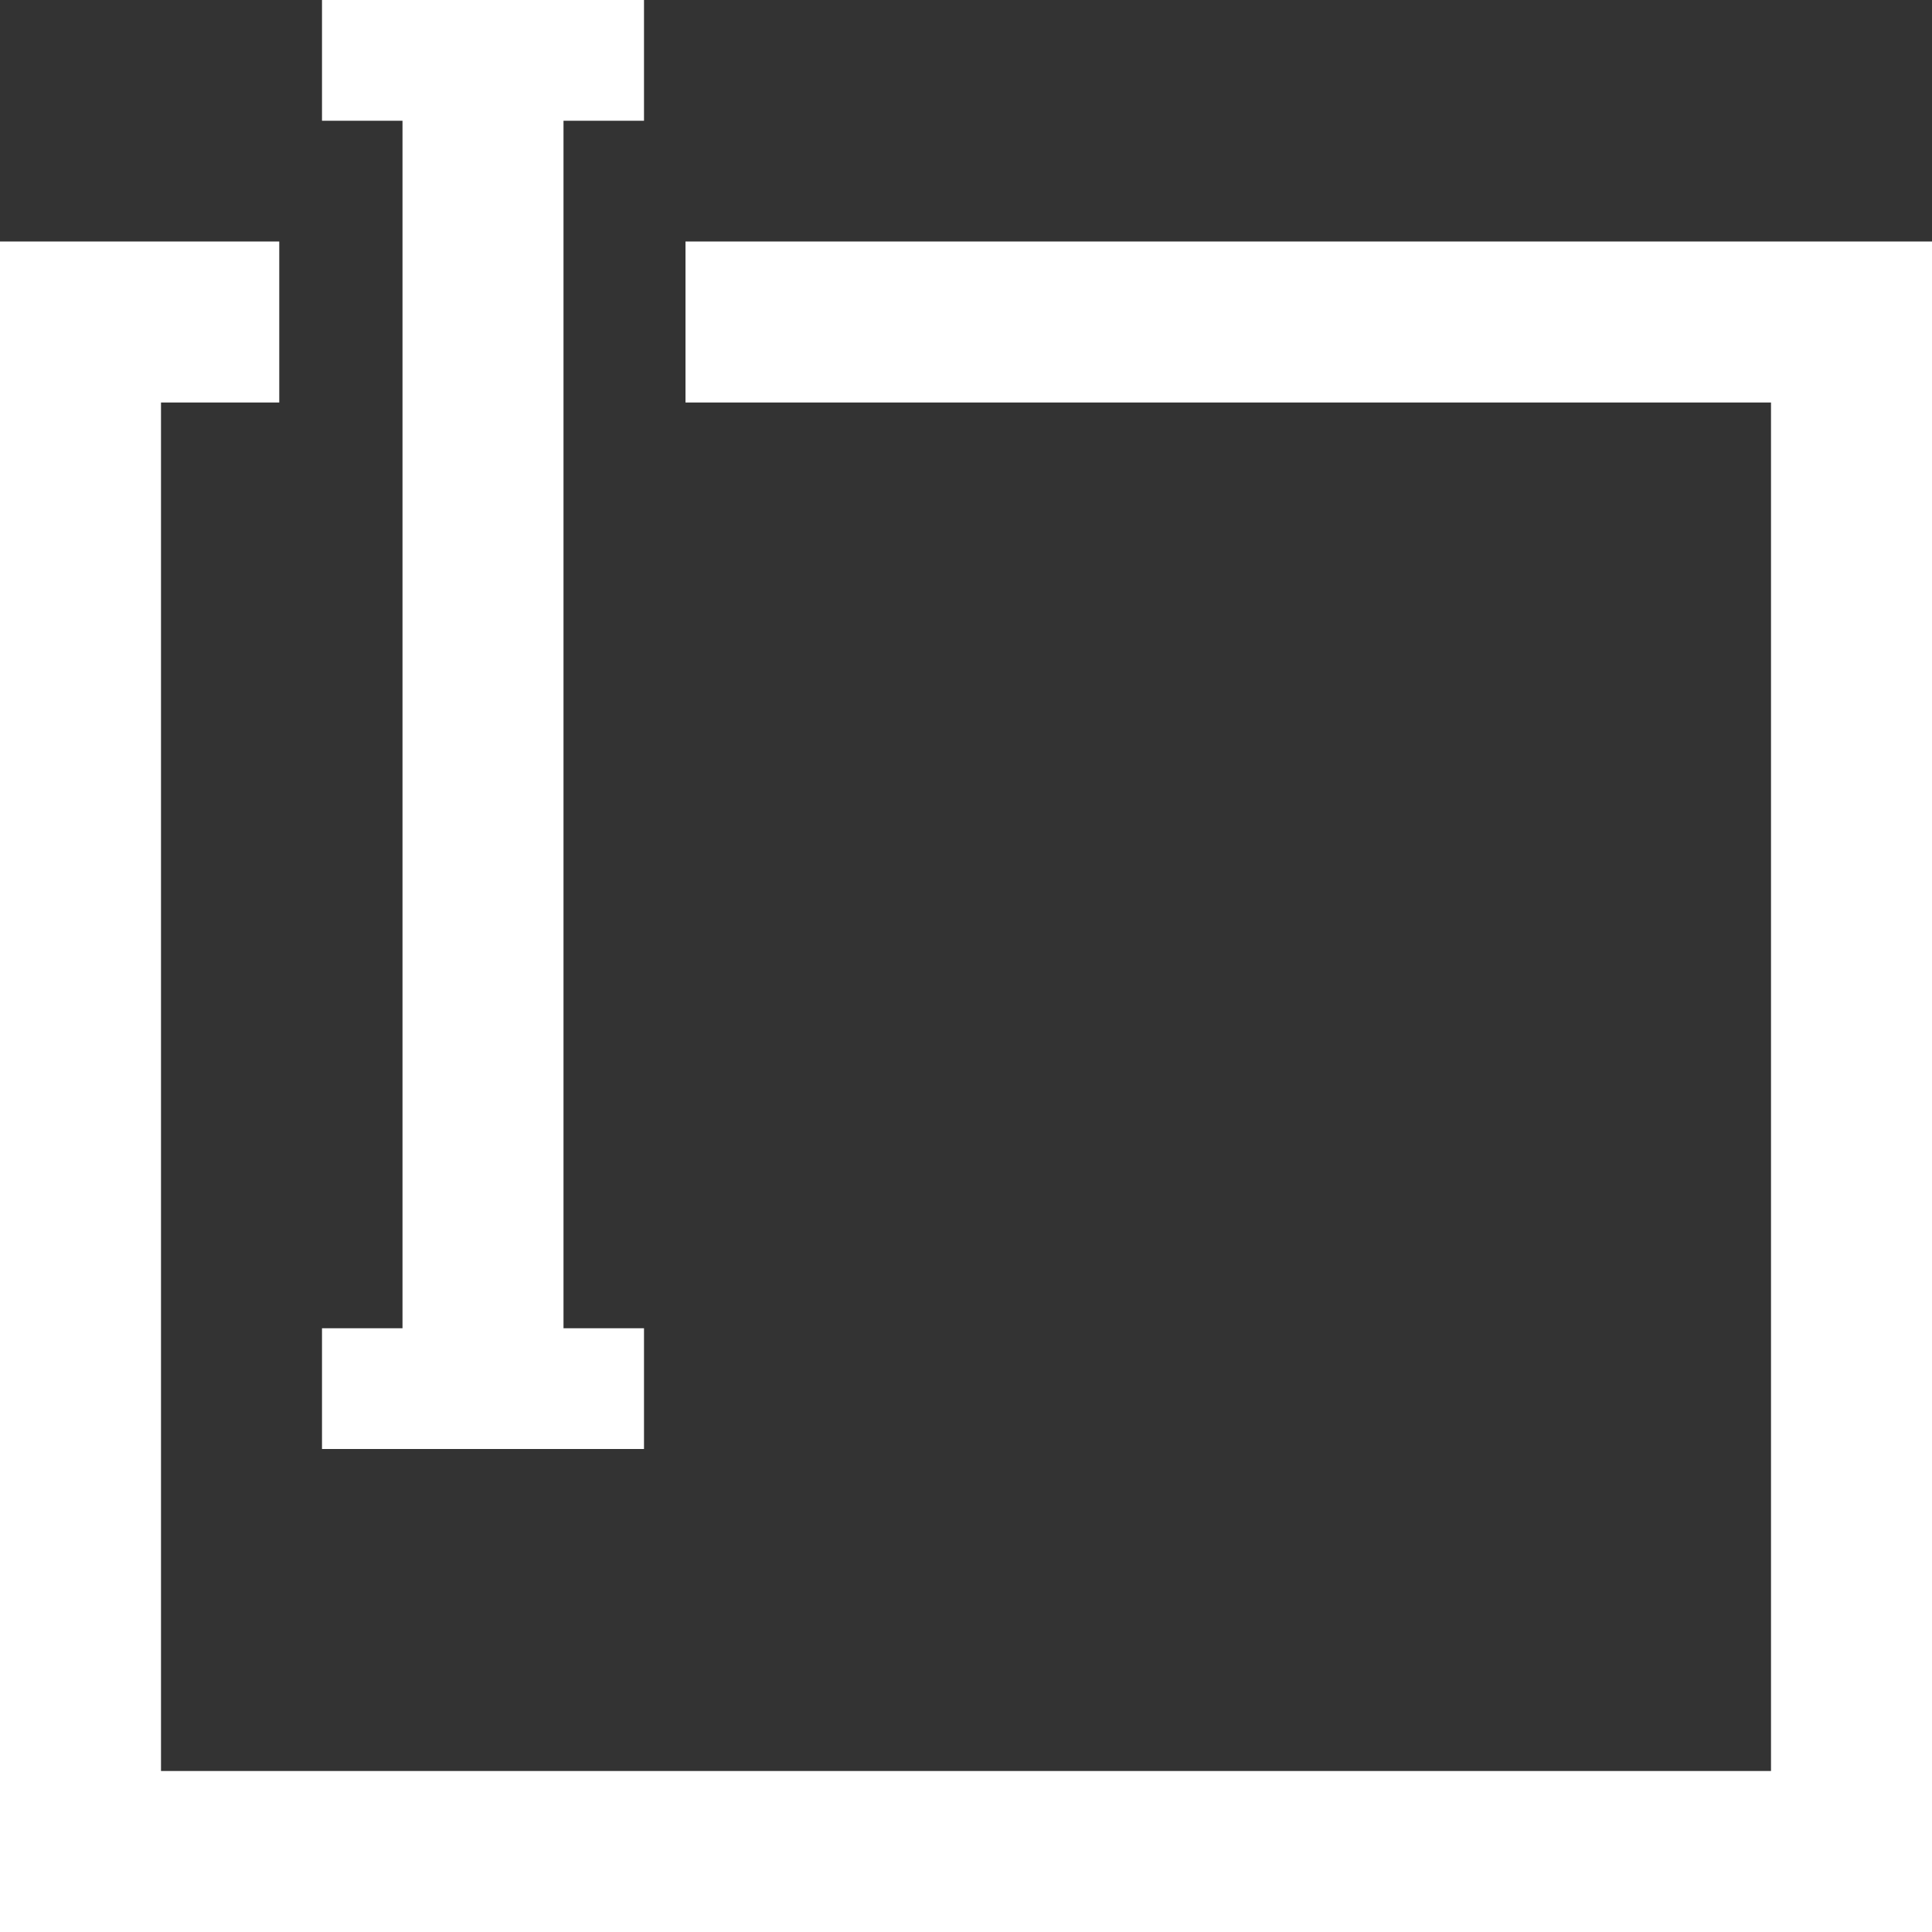 <?xml version="1.0" ?>
<svg fill="#ffffff" width="24px" height="24px" viewBox="0 0 48 48" enable-background="new 0 0 48 48" id="Layer_3" version="1.1" xml:space="preserve" xmlns="http://www.w3.org/2000/svg" xmlns:xlink="http://www.w3.org/1999/xlink">
<rect x="0" y="0" width="48" height="48" fill="#333333" stroke="none"/>
<g>
<polygon points="16,33 14,33 14,10 14,6 14,3 16,3 16,0 8,0 8,3 10,3 10,6 10,10 10,33 8,33 8,36 16,36  "/>
<polygon points="17.031,6 17.031,10 44,10 44,44 4,44 4,10 6.938,10 6.938,6 0,6 0,48 48,48 48,6  "/>
</g>
</svg>